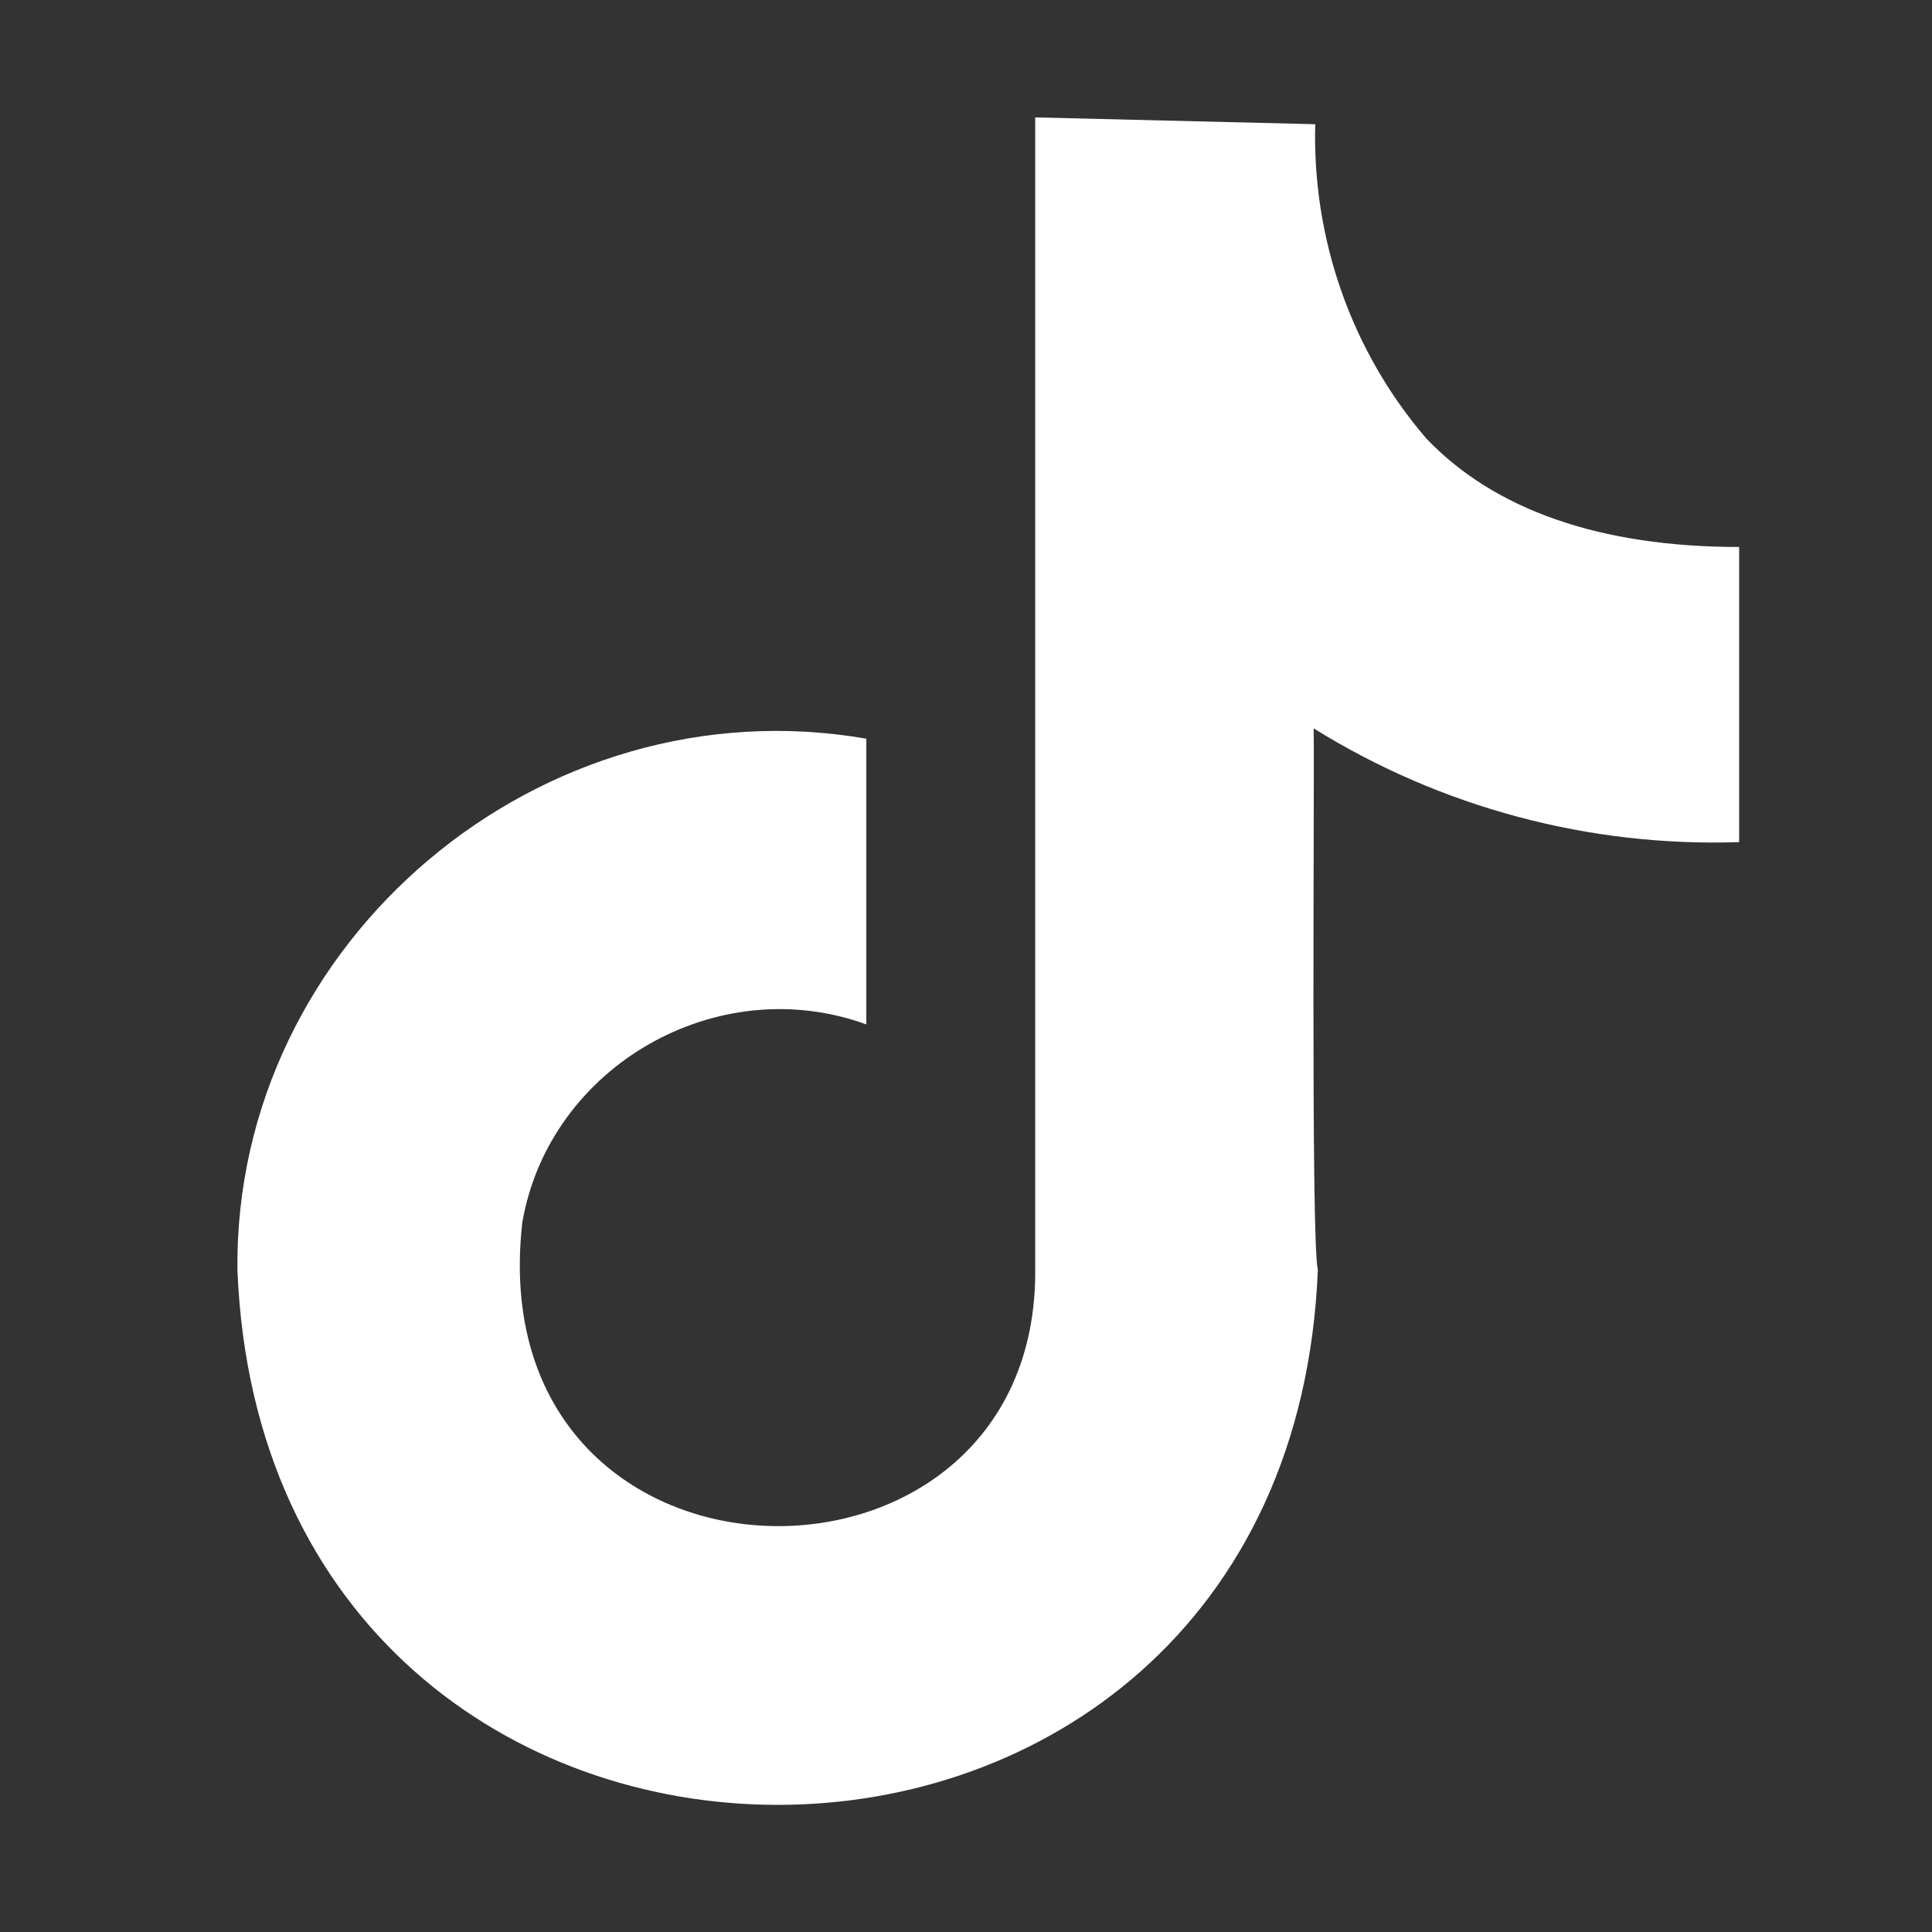 <svg width="17" height="17" viewBox="0 0 17 17" fill="none" xmlns="http://www.w3.org/2000/svg">
<rect x="0" y="0" width="17" height="17" fill="#333333" stroke="none"/>
<path d="M12.55 3.858C11.891 3.091 11.546 2.101 11.573 1.093L9.109 1.033C9.109 1.033 9.109 1.138 9.109 1.28V11.16C9.144 14.286 4.205 14.21 4.596 10.755C4.835 9.381 6.311 8.536 7.623 9.014V6.5C4.767 6.003 2.061 8.276 2.089 11.171C2.339 17.451 11.346 17.452 11.596 11.171C11.533 10.947 11.568 6.762 11.559 6.409C12.68 7.106 13.983 7.454 15.303 7.41V4.813C14.083 4.813 13.152 4.489 12.55 3.858Z" fill="white"/>
</svg>
